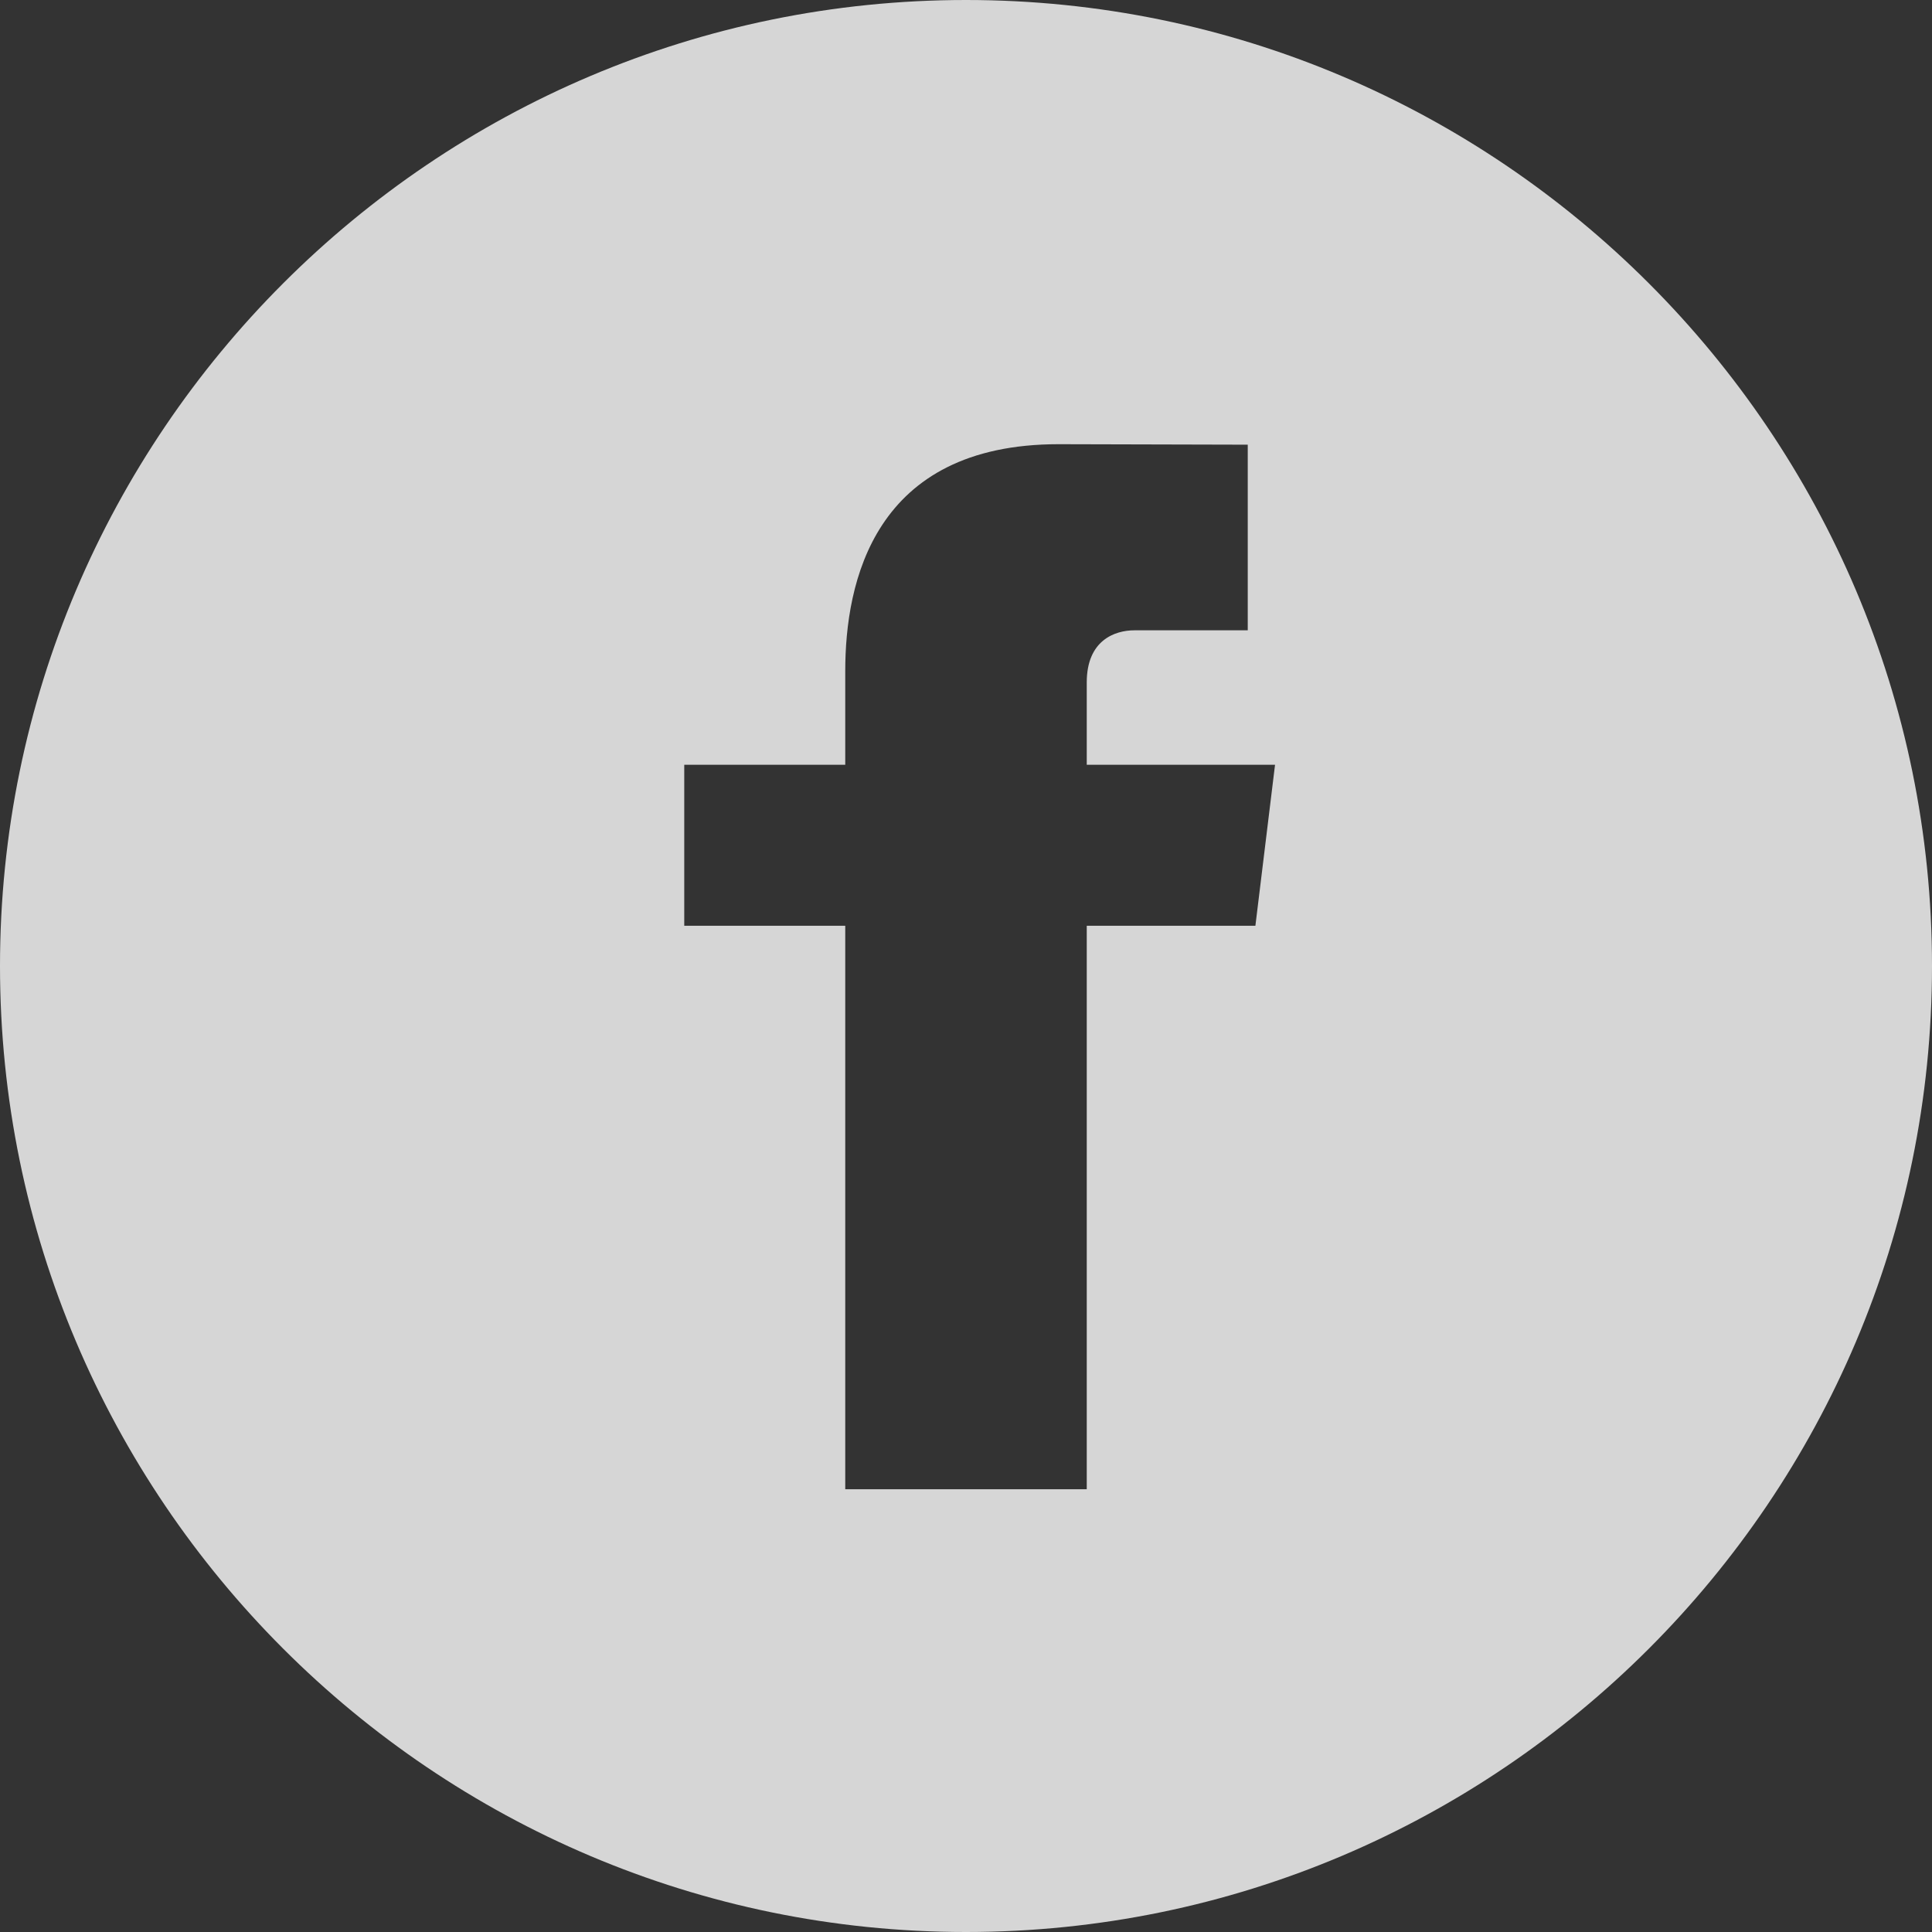 <?xml version="1.0" encoding="UTF-8" standalone="no"?>
<svg width="24px" height="24px" viewBox="0 0 24 24" version="1.1" xmlns="http://www.w3.org/2000/svg" xmlns:xlink="http://www.w3.org/1999/xlink" xmlns:sketch="http://www.bohemiancoding.com/sketch/ns">
    <rect x="0" y="0" width="24" height="24" fill="#333333" stroke="none"/>
    <!-- Generator: Sketch 3.4.4 (17249) - http://www.bohemiancoding.com/sketch -->
    <title>facebook</title>
    <desc>Created with Sketch.</desc>
    <defs></defs>
    <g id="Web" stroke="none" stroke-width="1" fill="none" fill-rule="evenodd" sketch:type="MSPage">
        <g id="2.0-" sketch:type="MSArtboardGroup" transform="translate(-1288, -965)" fill-opacity="0.8" fill="#FFFFFF">
            <g id="Footer" sketch:type="MSLayerGroup" transform="translate(60, 965)">
                <path d="M1243.595,11.5 L1241.5,11.5 L1241.5,18.5 L1238.5,18.5 L1238.5,11.5 L1236.5,11.5 L1236.5,9.5 L1238.5,9.5 L1238.5,8.336 C1238.5,7.237 1238.852,5.518 1241.15,5.518 L1243.5,5.524 L1243.5,7.83 L1242.092,7.83 C1241.848,7.83 1241.5,7.954 1241.5,8.477 L1241.5,9.5 L1243.839,9.5 L1243.595,11.5 Z M1240,0 C1233.383,0 1228,5.383 1228,12 C1228,18.617 1233.383,24 1240,24 C1246.618,24 1252,18.617 1252,12 C1252,5.383 1246.618,0 1240,0 L1240,0 Z" id="facebook" sketch:type="MSShapeGroup"></path>
            </g>
        </g>
    </g>
</svg>